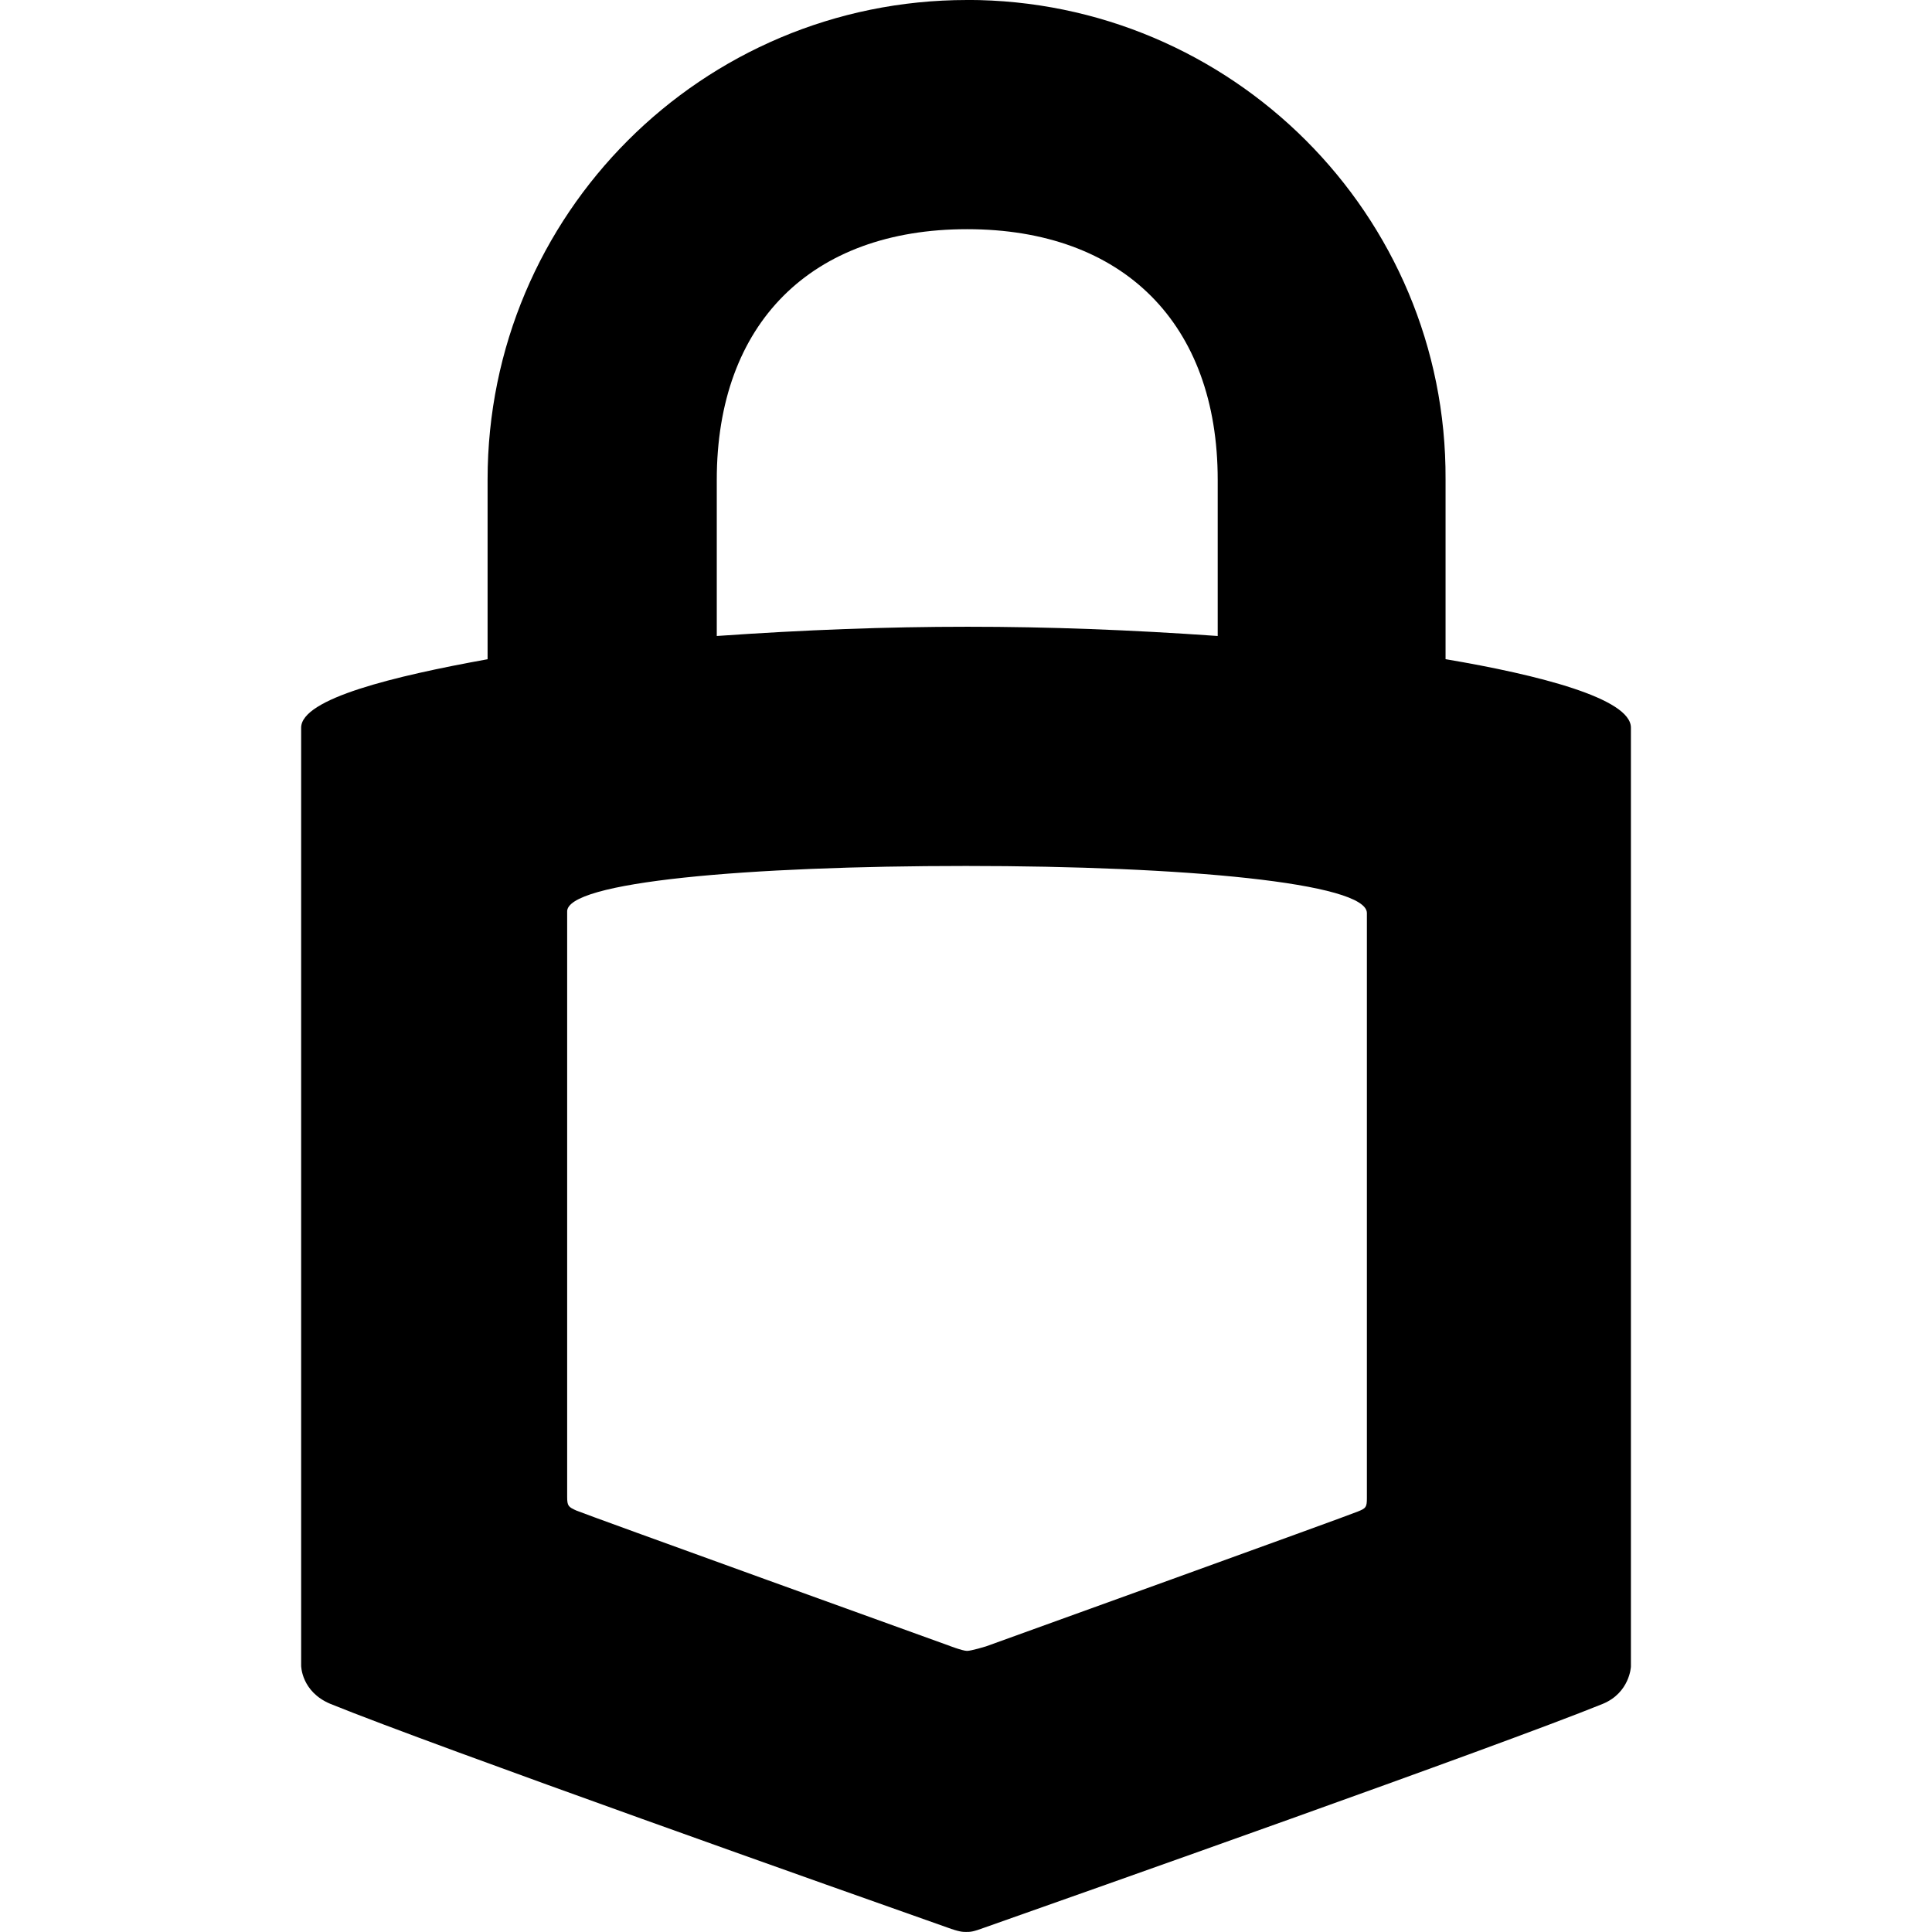 <svg version="1.1" xmlns="http://www.w3.org/2000/svg" viewBox="0 0 32 32">
<title>trezor</title>
<path d="M16.018 0c-4.39 0-7.942 3.553-7.942 7.942v2.977c-1.542 0.279-3.088 0.651-3.088 1.134v15.535s0 0.43 0.483 0.633c1.75 0.709 8.633 3.145 10.215 3.703 0.204 0.075 0.261 0.075 0.315 0.075 0.075 0 0.111 0 0.314-0.075 1.581-0.558 8.483-2.994 10.233-3.703 0.447-0.186 0.465-0.616 0.465-0.616v-15.553c0-0.483-1.524-0.873-3.070-1.134v-2.977c0.022-4.39-3.553-7.942-7.925-7.942zM16.018 3.796c2.587 0 4.151 1.564 4.151 4.151v2.587c-2.901-0.204-5.378-0.204-8.297 0v-2.587c0-2.591 1.564-4.151 4.146-4.151zM16 14.343c3.61 0 6.64 0.279 6.64 0.78v9.692c0 0.151-0.018 0.168-0.151 0.221-0.128 0.058-6.157 2.233-6.157 2.233s-0.244 0.075-0.315 0.075c-0.075 0-0.315-0.093-0.315-0.093s-6.029-2.175-6.157-2.232c-0.128-0.058-0.151-0.075-0.151-0.222v-9.692c-0.035-0.501 2.995-0.762 6.605-0.762z"></path>
</svg>
